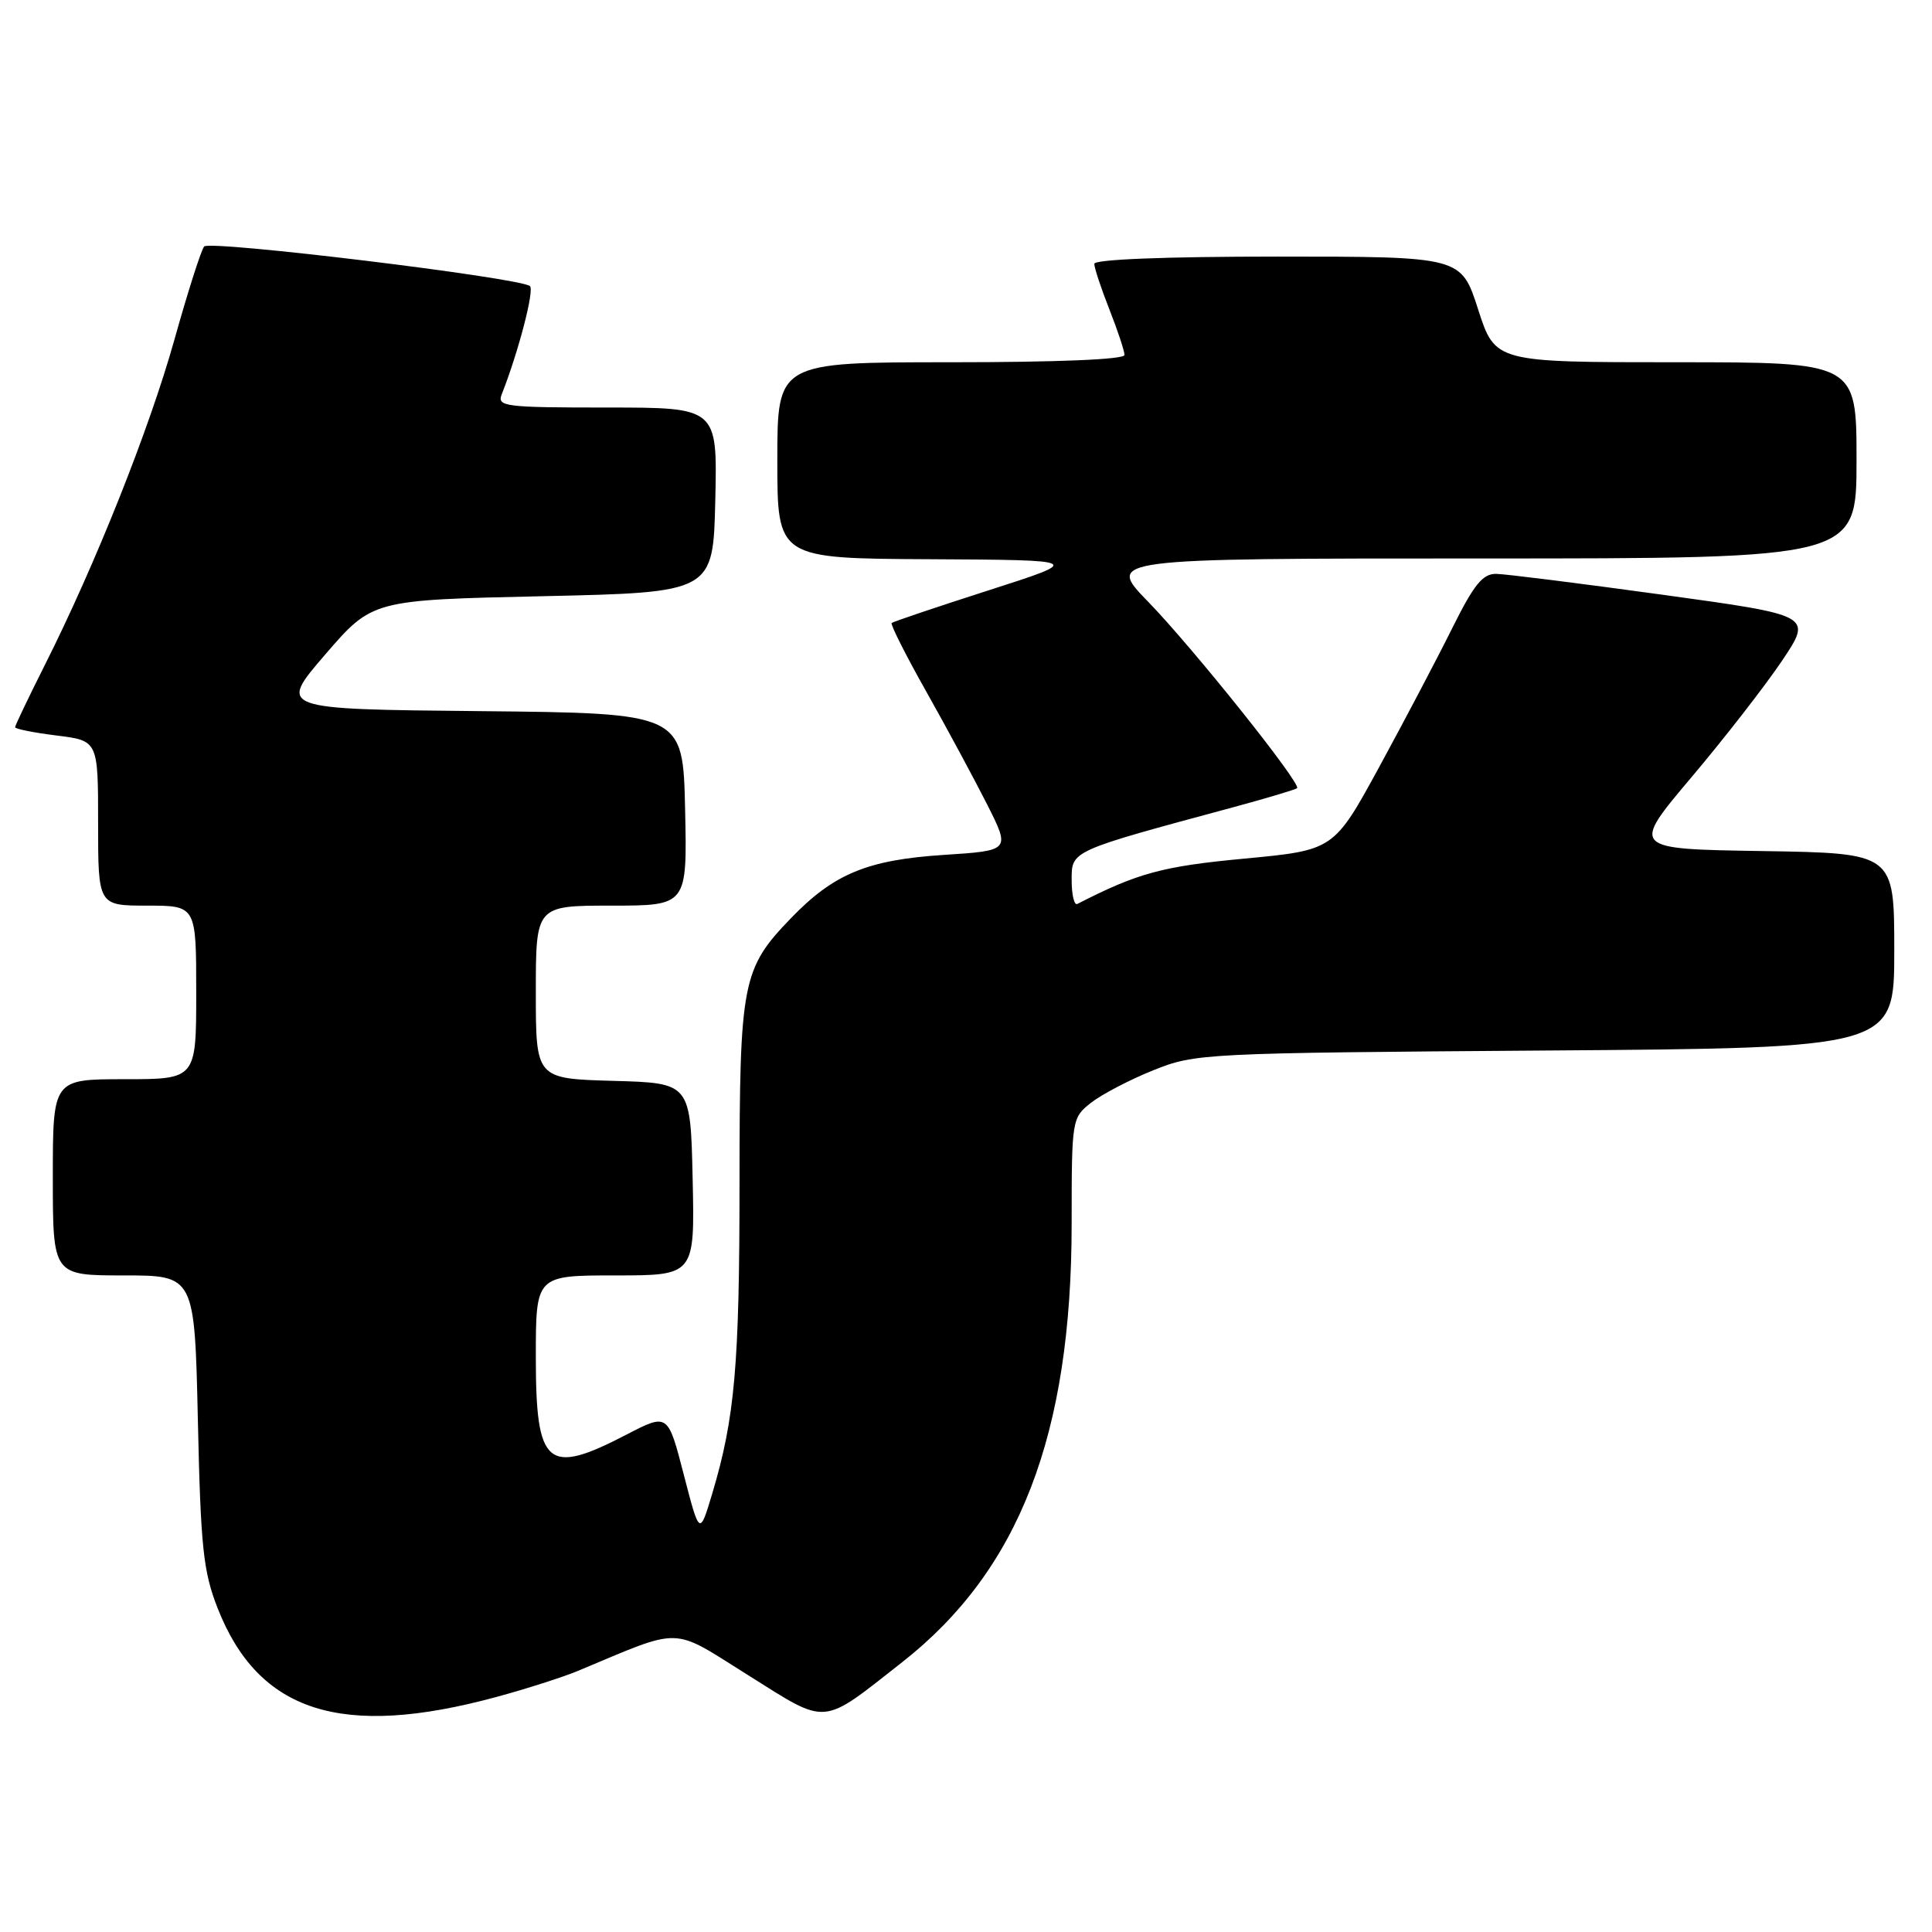 <?xml version="1.0" encoding="UTF-8" standalone="no"?>
<!DOCTYPE svg PUBLIC "-//W3C//DTD SVG 1.1//EN" "http://www.w3.org/Graphics/SVG/1.1/DTD/svg11.dtd" >
<svg xmlns="http://www.w3.org/2000/svg" xmlns:xlink="http://www.w3.org/1999/xlink" version="1.1" viewBox="0 0 256 256">
 <g >
 <path fill="currentColor"
d=" M 65.76 224.86 C 69.75 223.78 74.61 222.22 76.56 221.41 C 90.61 215.54 88.79 215.49 99.13 221.97 C 109.81 228.67 108.69 228.77 119.53 220.26 C 135.07 208.07 142.00 190.14 142.00 162.11 C 142.00 148.29 142.03 148.12 144.58 146.11 C 146.00 145.00 149.72 143.06 152.83 141.81 C 158.39 139.58 159.36 139.53 204.75 139.20 C 251.00 138.87 251.00 138.87 251.00 125.96 C 251.00 113.05 251.00 113.05 233.55 112.77 C 216.10 112.50 216.10 112.50 224.12 103.00 C 228.53 97.78 233.94 90.81 236.15 87.52 C 240.15 81.54 240.15 81.54 220.33 78.81 C 209.42 77.31 199.49 76.06 198.26 76.04 C 196.47 76.01 195.31 77.44 192.42 83.25 C 190.44 87.24 186.10 95.48 182.78 101.58 C 176.74 112.65 176.74 112.65 164.90 113.77 C 154.02 114.79 150.77 115.67 142.75 119.78 C 142.34 119.99 142.00 118.57 142.00 116.63 C 142.00 112.69 141.71 112.82 163.50 106.94 C 167.90 105.75 171.66 104.62 171.87 104.44 C 172.48 103.88 158.11 85.89 152.15 79.75 C 146.56 74.00 146.56 74.00 196.28 74.00 C 246.00 74.00 246.00 74.00 246.00 61.00 C 246.00 48.00 246.00 48.00 222.06 48.00 C 198.12 48.00 198.12 48.00 195.86 41.00 C 193.61 34.00 193.61 34.00 169.30 34.00 C 154.39 34.00 145.00 34.37 145.00 34.96 C 145.00 35.49 145.90 38.21 147.00 41.00 C 148.10 43.79 149.00 46.51 149.00 47.04 C 149.00 47.63 140.08 48.00 126.00 48.00 C 103.00 48.00 103.00 48.00 103.00 61.00 C 103.00 74.00 103.00 74.00 123.25 74.10 C 143.50 74.21 143.50 74.21 131.00 78.22 C 124.12 80.43 118.34 82.38 118.15 82.55 C 117.96 82.73 120.03 86.84 122.76 91.68 C 125.49 96.53 129.11 103.25 130.81 106.61 C 133.88 112.71 133.88 112.71 125.04 113.28 C 114.93 113.94 110.48 115.78 104.80 121.67 C 98.34 128.36 98.00 130.09 97.99 156.72 C 97.99 180.90 97.37 187.89 94.38 197.89 C 92.70 203.50 92.70 203.50 90.60 195.38 C 88.50 187.25 88.50 187.25 83.00 190.10 C 72.47 195.57 71.00 194.31 71.00 179.80 C 71.00 169.00 71.00 169.00 81.53 169.00 C 92.06 169.00 92.06 169.00 91.78 156.25 C 91.50 143.50 91.50 143.50 81.25 143.22 C 71.00 142.93 71.00 142.93 71.00 131.47 C 71.00 120.00 71.00 120.00 81.03 120.00 C 91.06 120.00 91.06 120.00 90.78 107.25 C 90.50 94.50 90.50 94.50 63.68 94.23 C 36.85 93.97 36.85 93.97 43.09 86.73 C 49.33 79.50 49.33 79.50 71.91 79.00 C 94.50 78.50 94.50 78.50 94.78 66.25 C 95.06 54.00 95.06 54.00 80.42 54.00 C 66.89 54.00 65.84 53.87 66.48 52.25 C 68.69 46.66 70.83 38.45 70.22 37.91 C 68.95 36.80 27.80 31.80 27.05 32.66 C 26.66 33.12 24.89 38.65 23.13 44.94 C 19.80 56.84 12.68 74.72 5.92 88.16 C 3.76 92.45 2.00 96.14 2.00 96.36 C 2.00 96.59 4.47 97.08 7.50 97.46 C 13.00 98.14 13.00 98.14 13.00 109.07 C 13.00 120.00 13.00 120.00 19.50 120.00 C 26.00 120.00 26.00 120.00 26.00 131.50 C 26.00 143.00 26.00 143.00 16.50 143.00 C 7.00 143.00 7.00 143.00 7.00 156.00 C 7.00 169.00 7.00 169.00 16.39 169.00 C 25.79 169.00 25.79 169.00 26.22 188.25 C 26.59 205.00 26.93 208.22 28.82 213.05 C 34.24 226.90 45.27 230.42 65.76 224.86 Z "/>
</g>
</svg>